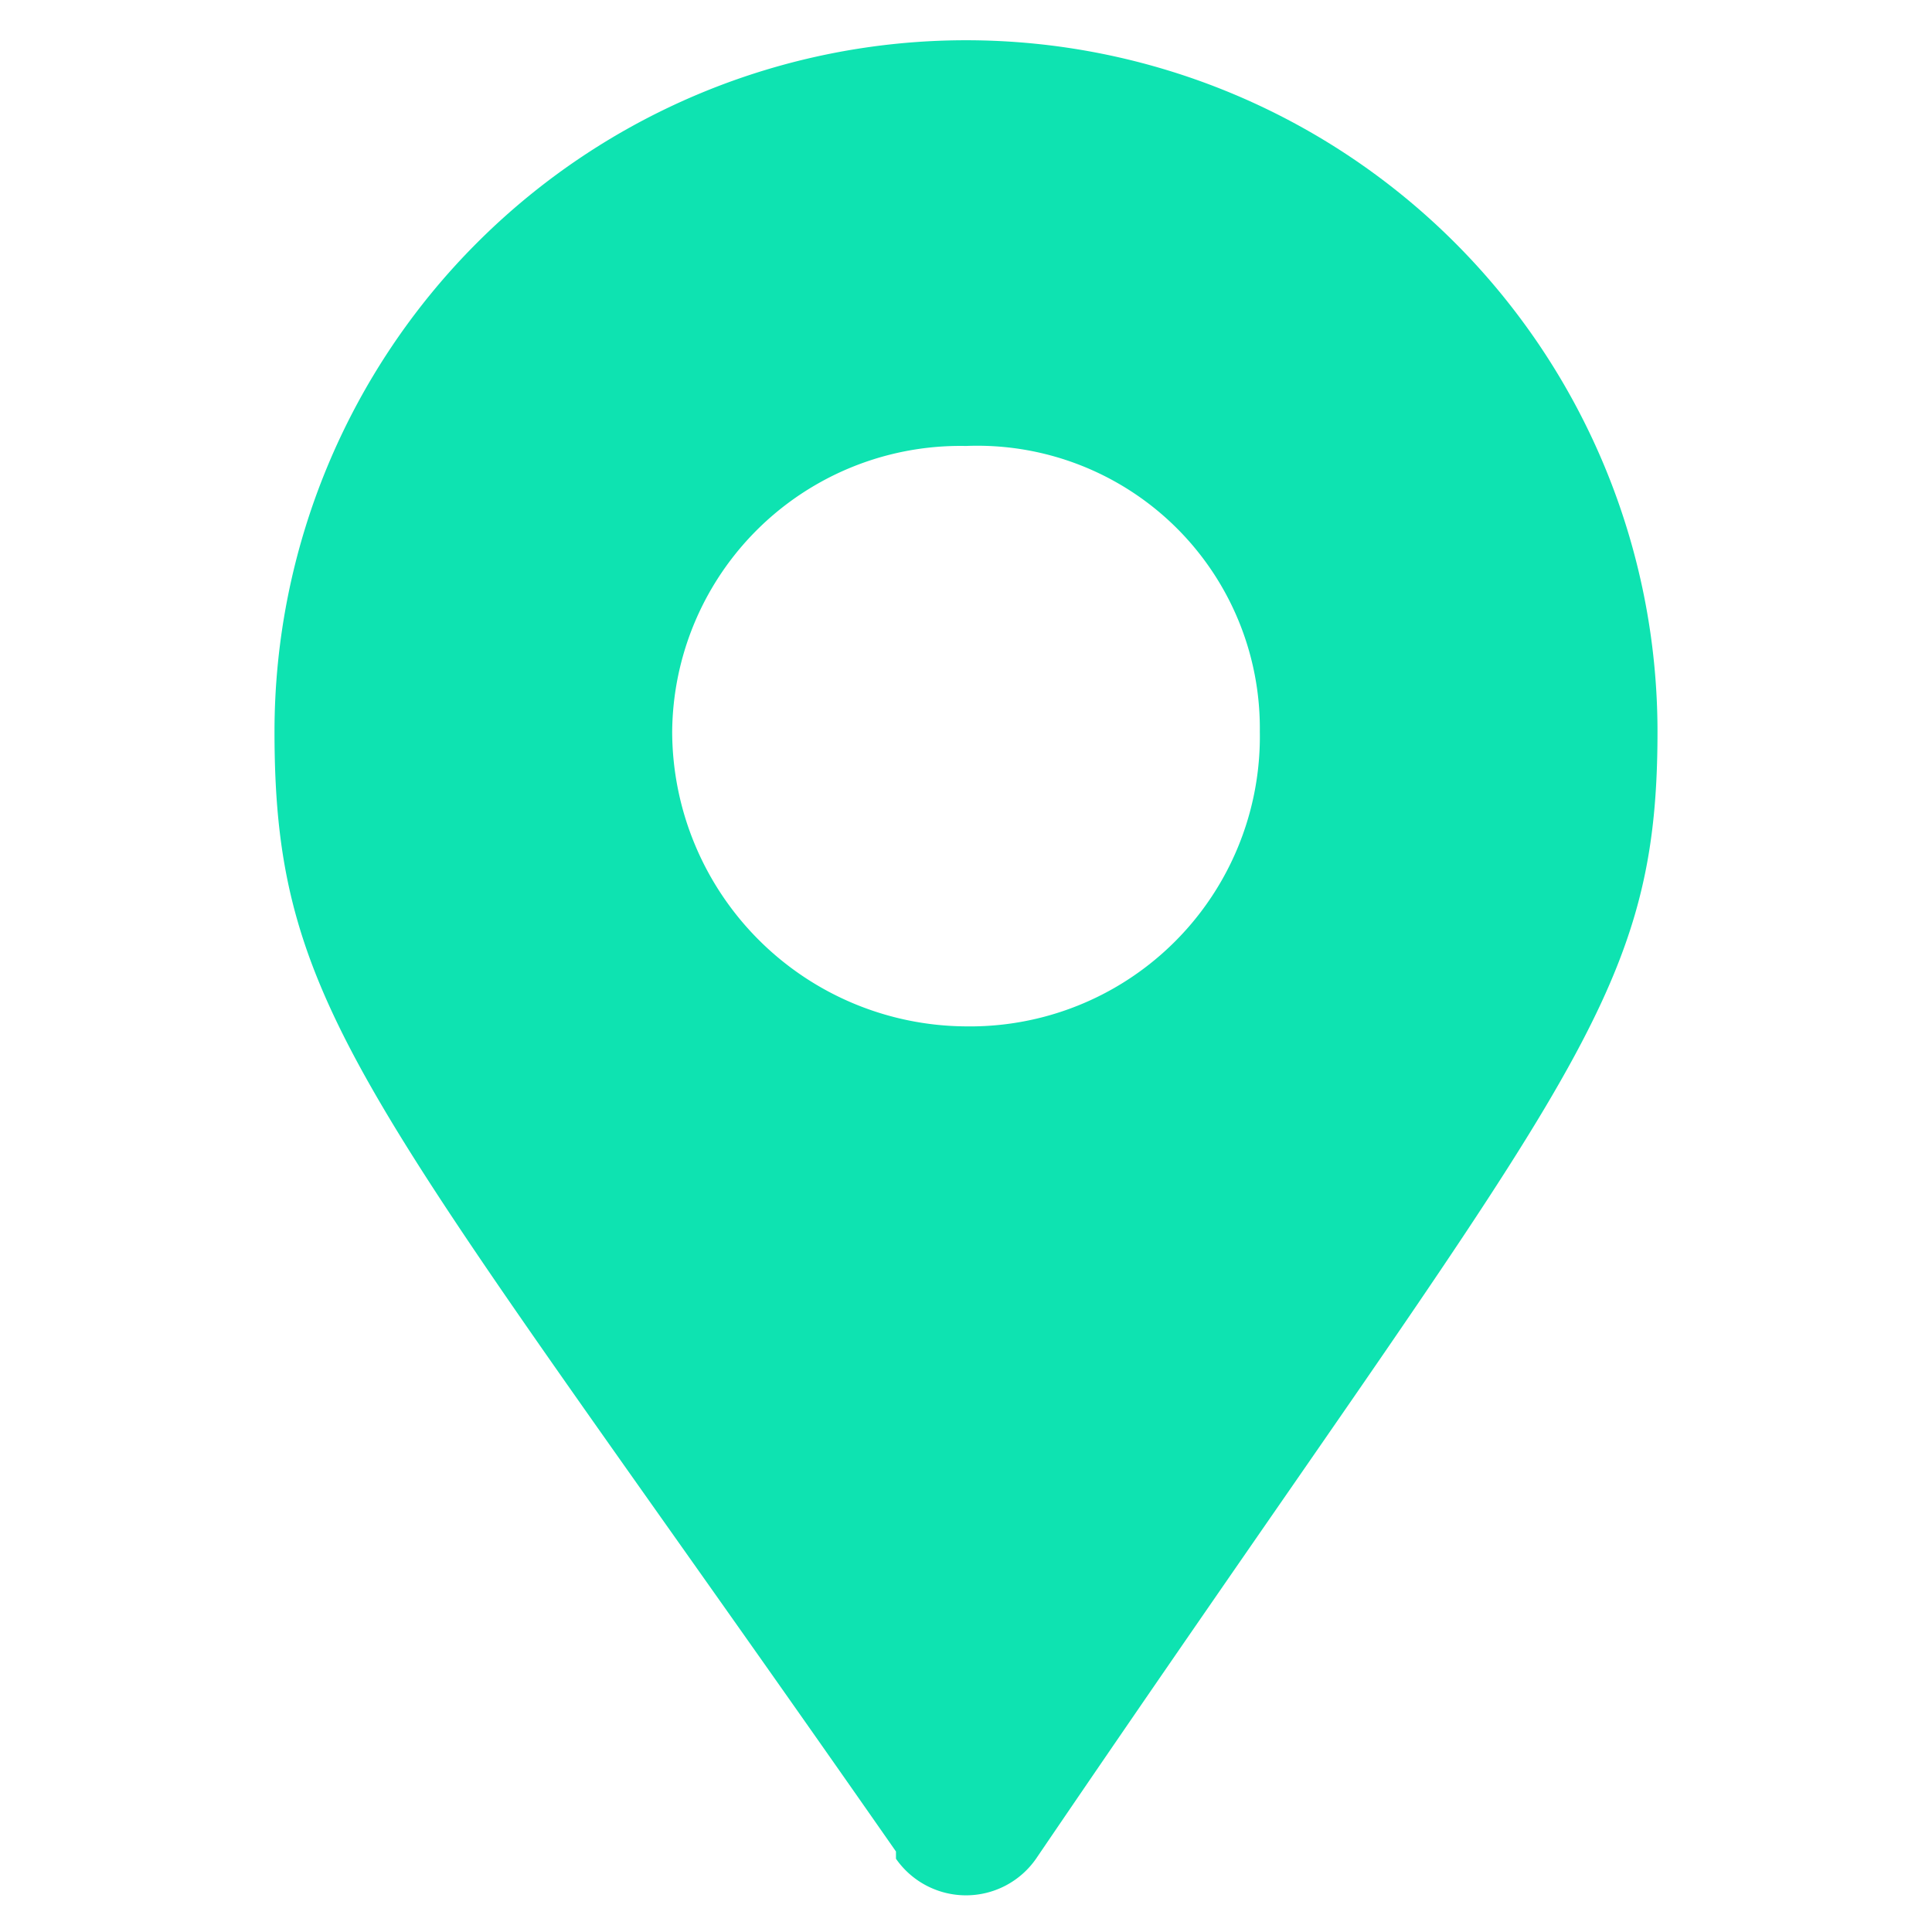 <svg id="Layer_1" data-name="Layer 1" xmlns="http://www.w3.org/2000/svg" viewBox="0 0 24 24">
  <defs>
    <style>
      .cls-1 {
        fill: #0ee3b1;
      }
    </style>
  </defs>
  <title>Artboard 1</title>
  <path class="cls-1" d="M11.13,23C4.59,13.62,3.41,12.64,3.41,9.09a8.59,8.59,0,0,1,17.18,0c0,3.45-1.18,4.38-7.72,14a1.06,1.06,0,0,1-1.74,0ZM12,12.75a3.6,3.6,0,0,0,3.65-3.66A3.51,3.51,0,0,0,12,5.54,3.58,3.58,0,0,0,8.35,9.09,3.67,3.67,0,0,0,12,12.75Z"/>
</svg>
